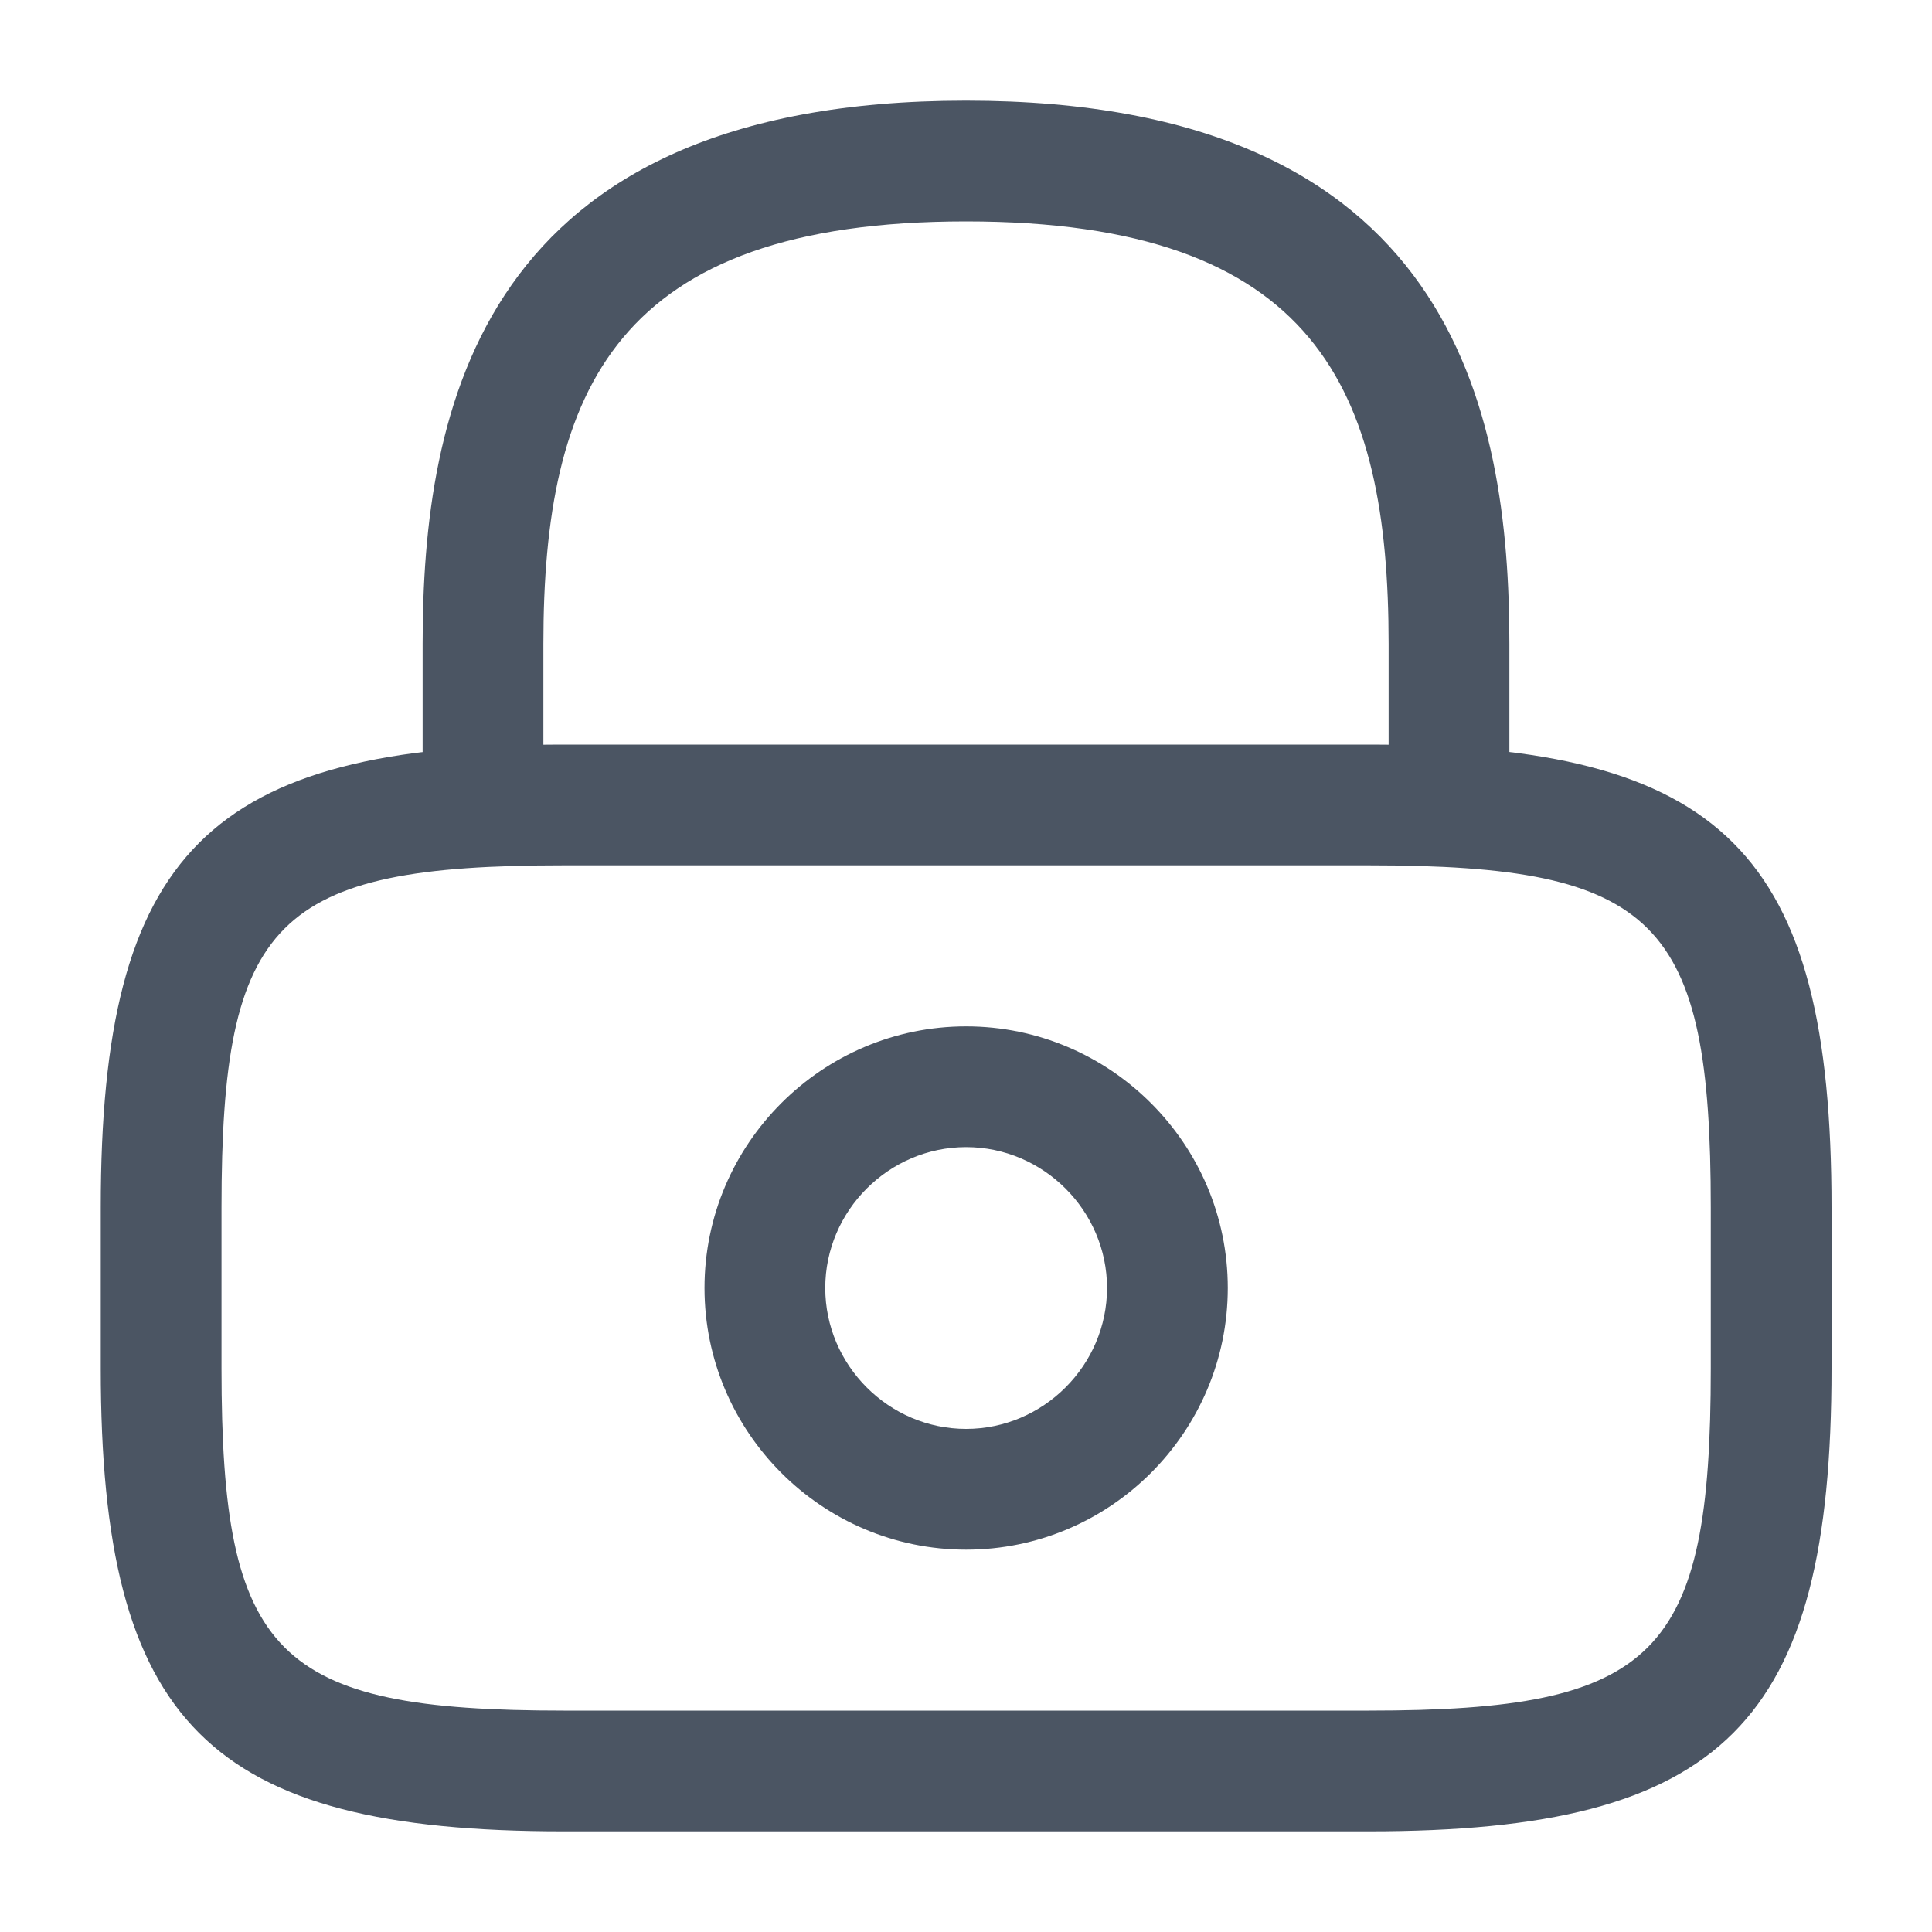 <svg width="20" height="20" viewBox="0 0 20 20" fill="none" xmlns="http://www.w3.org/2000/svg">
<g id="vuesax/outline/lock">
<g id="lock">
<path id="Vector" d="M15 8.959C14.658 8.959 14.375 8.675 14.375 8.334V6.667C14.375 4.042 13.633 2.292 10 2.292C6.367 2.292 5.625 4.042 5.625 6.667V8.334C5.625 8.675 5.342 8.959 5 8.959C4.658 8.959 4.375 8.675 4.375 8.334V6.667C4.375 4.25 4.958 1.042 10 1.042C15.042 1.042 15.625 4.25 15.625 6.667V8.334C15.625 8.675 15.342 8.959 15 8.959Z" fill="#4B5563"/>
<path id="Vector_2" d="M10.001 16.042C8.51 16.042 7.293 14.825 7.293 13.333C7.293 11.842 8.51 10.625 10.001 10.625C11.493 10.625 12.71 11.842 12.71 13.333C12.71 14.825 11.493 16.042 10.001 16.042ZM10.001 11.875C9.201 11.875 8.543 12.533 8.543 13.333C8.543 14.133 9.201 14.792 10.001 14.792C10.801 14.792 11.46 14.133 11.46 13.333C11.46 12.533 10.801 11.875 10.001 11.875Z" fill="#4B5563"/>
<path id="Vector_3" d="M14.168 18.958H5.835C2.16 18.958 1.043 17.841 1.043 14.166V12.5C1.043 8.825 2.16 7.708 5.835 7.708H14.168C17.843 7.708 18.96 8.825 18.96 12.5V14.166C18.96 17.841 17.843 18.958 14.168 18.958ZM5.835 8.958C2.851 8.958 2.293 9.525 2.293 12.5V14.166C2.293 17.141 2.851 17.708 5.835 17.708H14.168C17.151 17.708 17.71 17.141 17.71 14.166V12.5C17.71 9.525 17.151 8.958 14.168 8.958H5.835Z" fill="#4B5563"/>
</g>
</g>
</svg>
